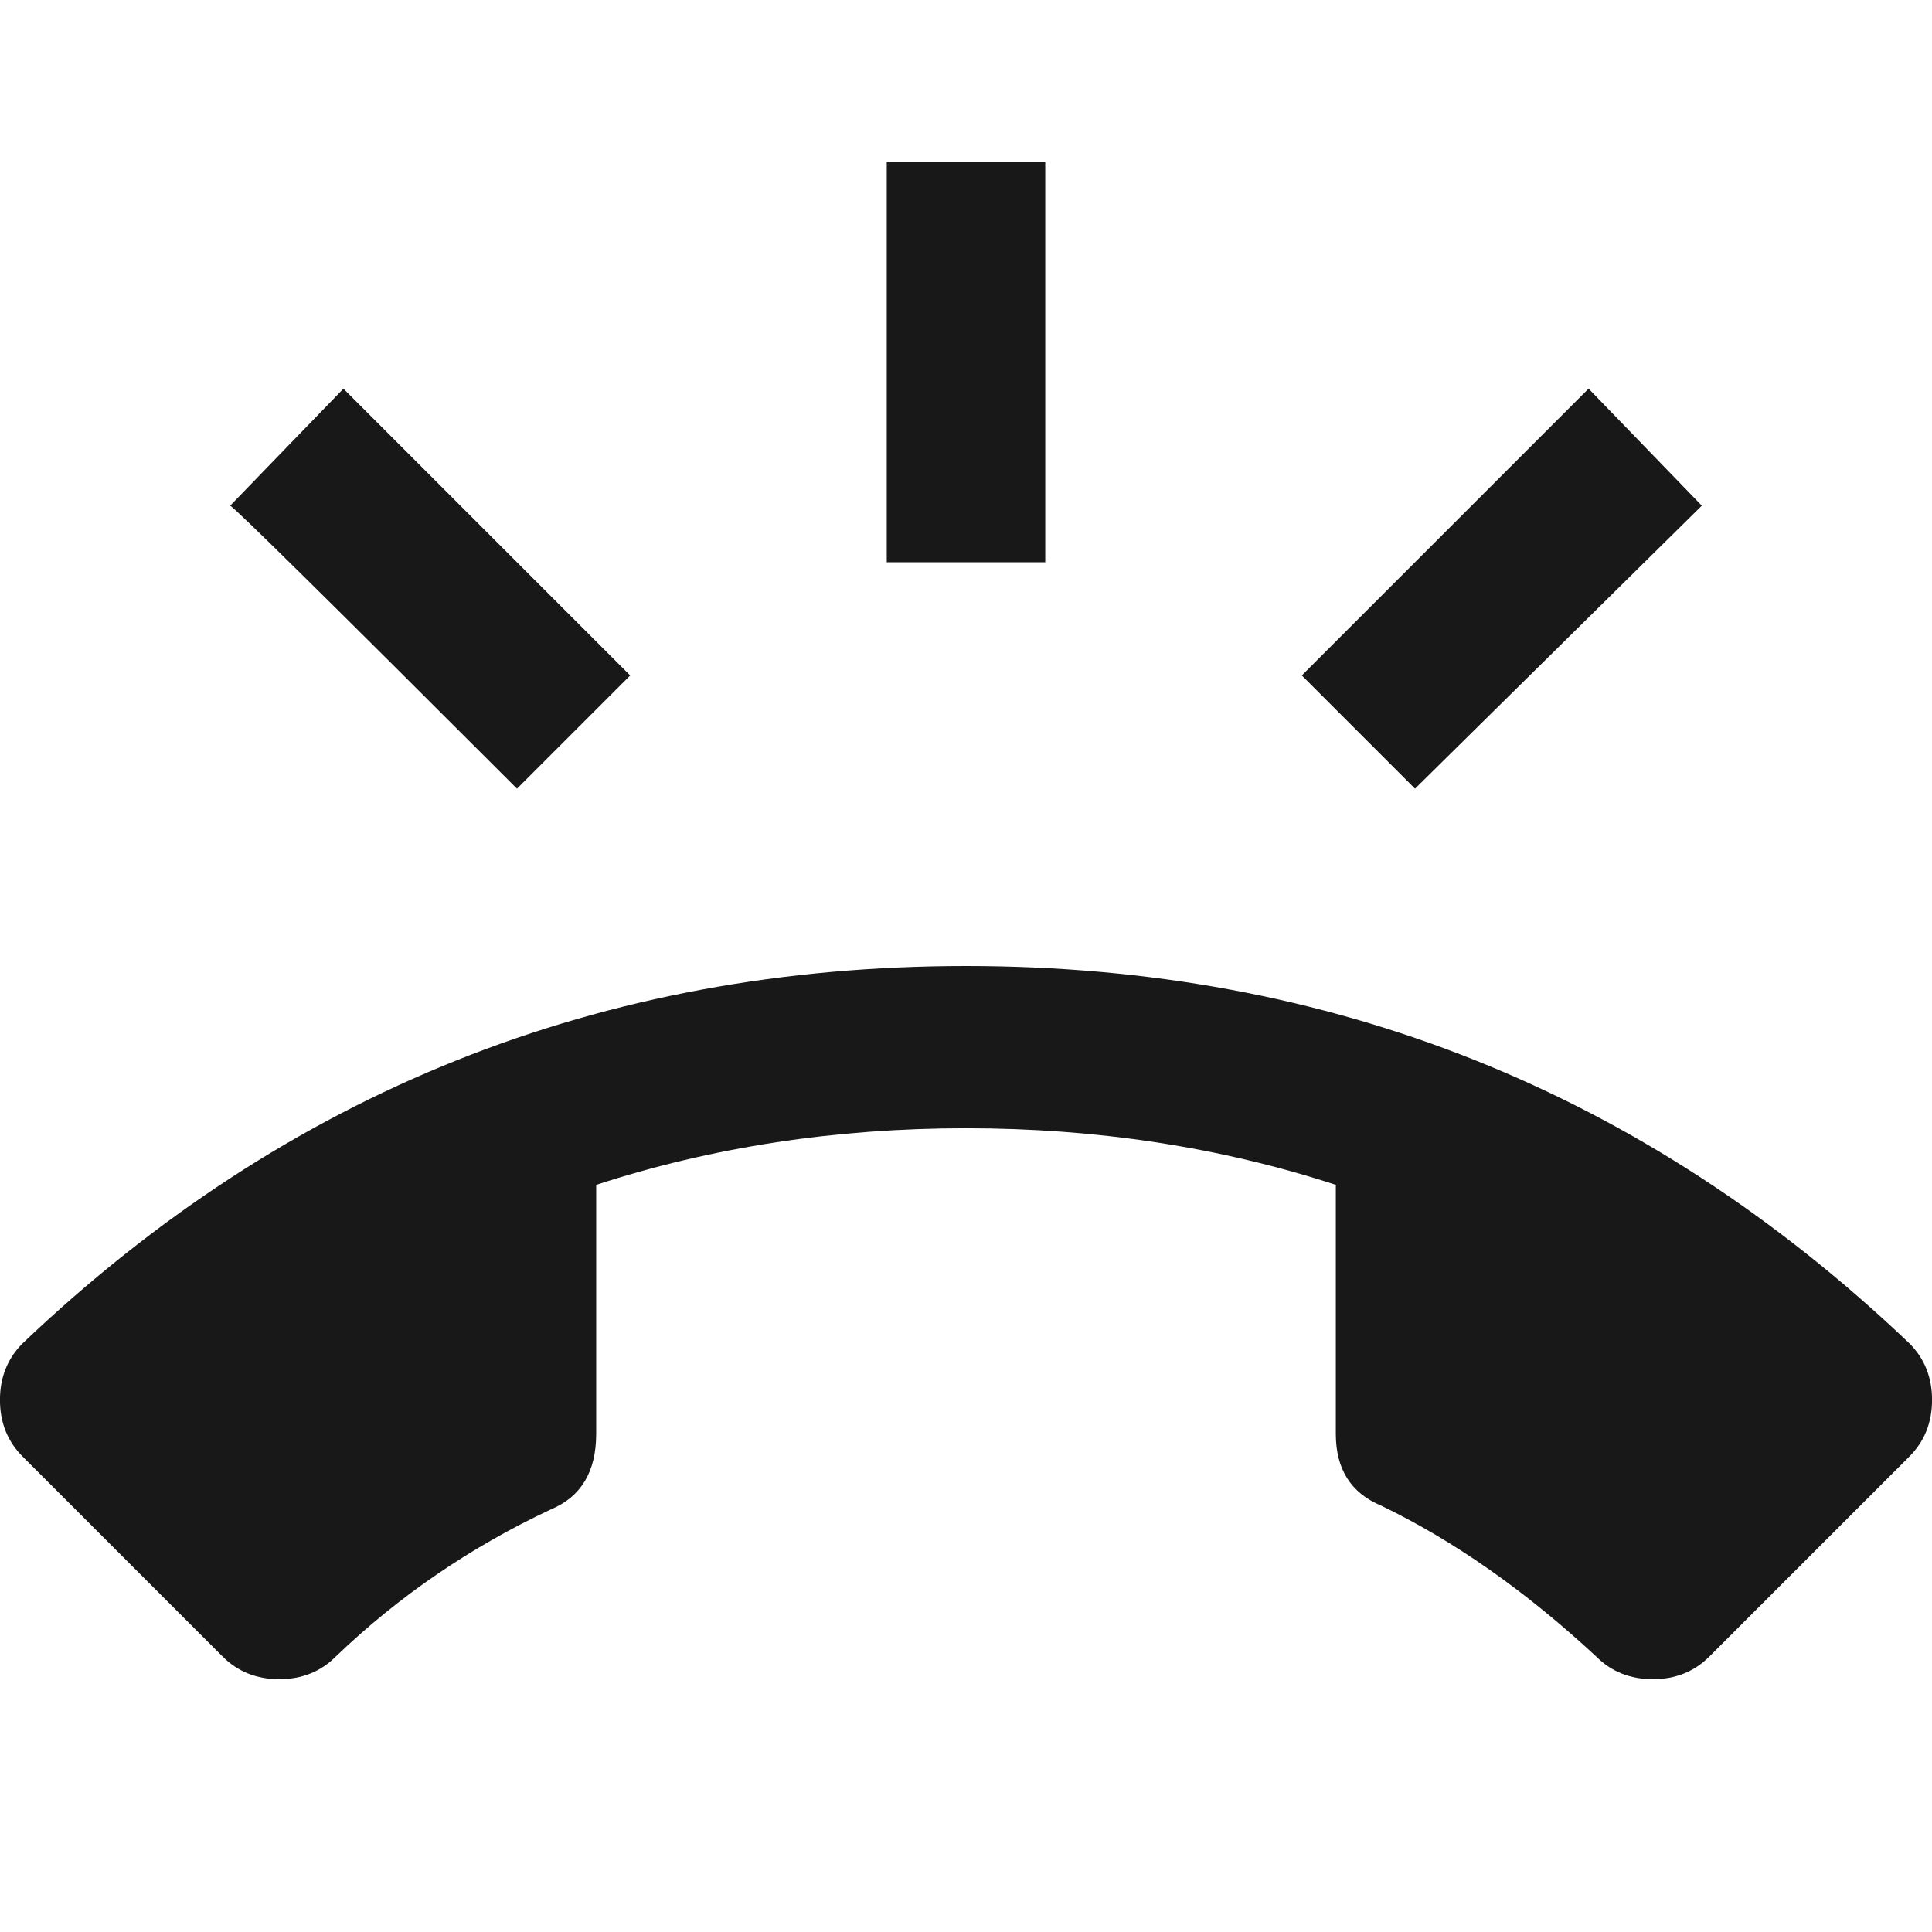 <?xml version="1.0" encoding="utf-8"?>
<!-- Generated by IcoMoon.io -->
<!DOCTYPE svg PUBLIC "-//W3C//DTD SVG 1.1//EN" "http://www.w3.org/Graphics/SVG/1.1/DTD/svg11.dtd">
<svg version="1.1" xmlns="http://www.w3.org/2000/svg" xmlns:xlink="http://www.w3.org/1999/xlink" width="48" height="48" viewBox="0 0 48 48">
<path fill="#181818" d="M12.844 19.594q-6.938-6.938-7.125-7.031l2.813-2.906 7.125 7.125zM25.969 4.031v9.938h-3.938v-9.938h3.938zM42.281 12.563l-7.125 7.031-2.813-2.813 7.125-7.125zM47.438 33.375q0.563 0.563 0.563 1.406t-0.563 1.406l-4.969 4.969q-0.563 0.563-1.406 0.563t-1.406-0.563q-2.625-2.438-5.344-3.75-1.125-0.469-1.125-1.781v-6.188q-4.313-1.406-9.188-1.406t-9.188 1.406v6.188q0 1.406-1.125 1.875-3 1.406-5.344 3.656-0.563 0.563-1.406 0.563t-1.406-0.563l-4.969-4.969q-0.563-0.563-0.563-1.406t0.563-1.406q9.844-9.375 23.438-9.375t23.438 9.375z"></path>
</svg>

